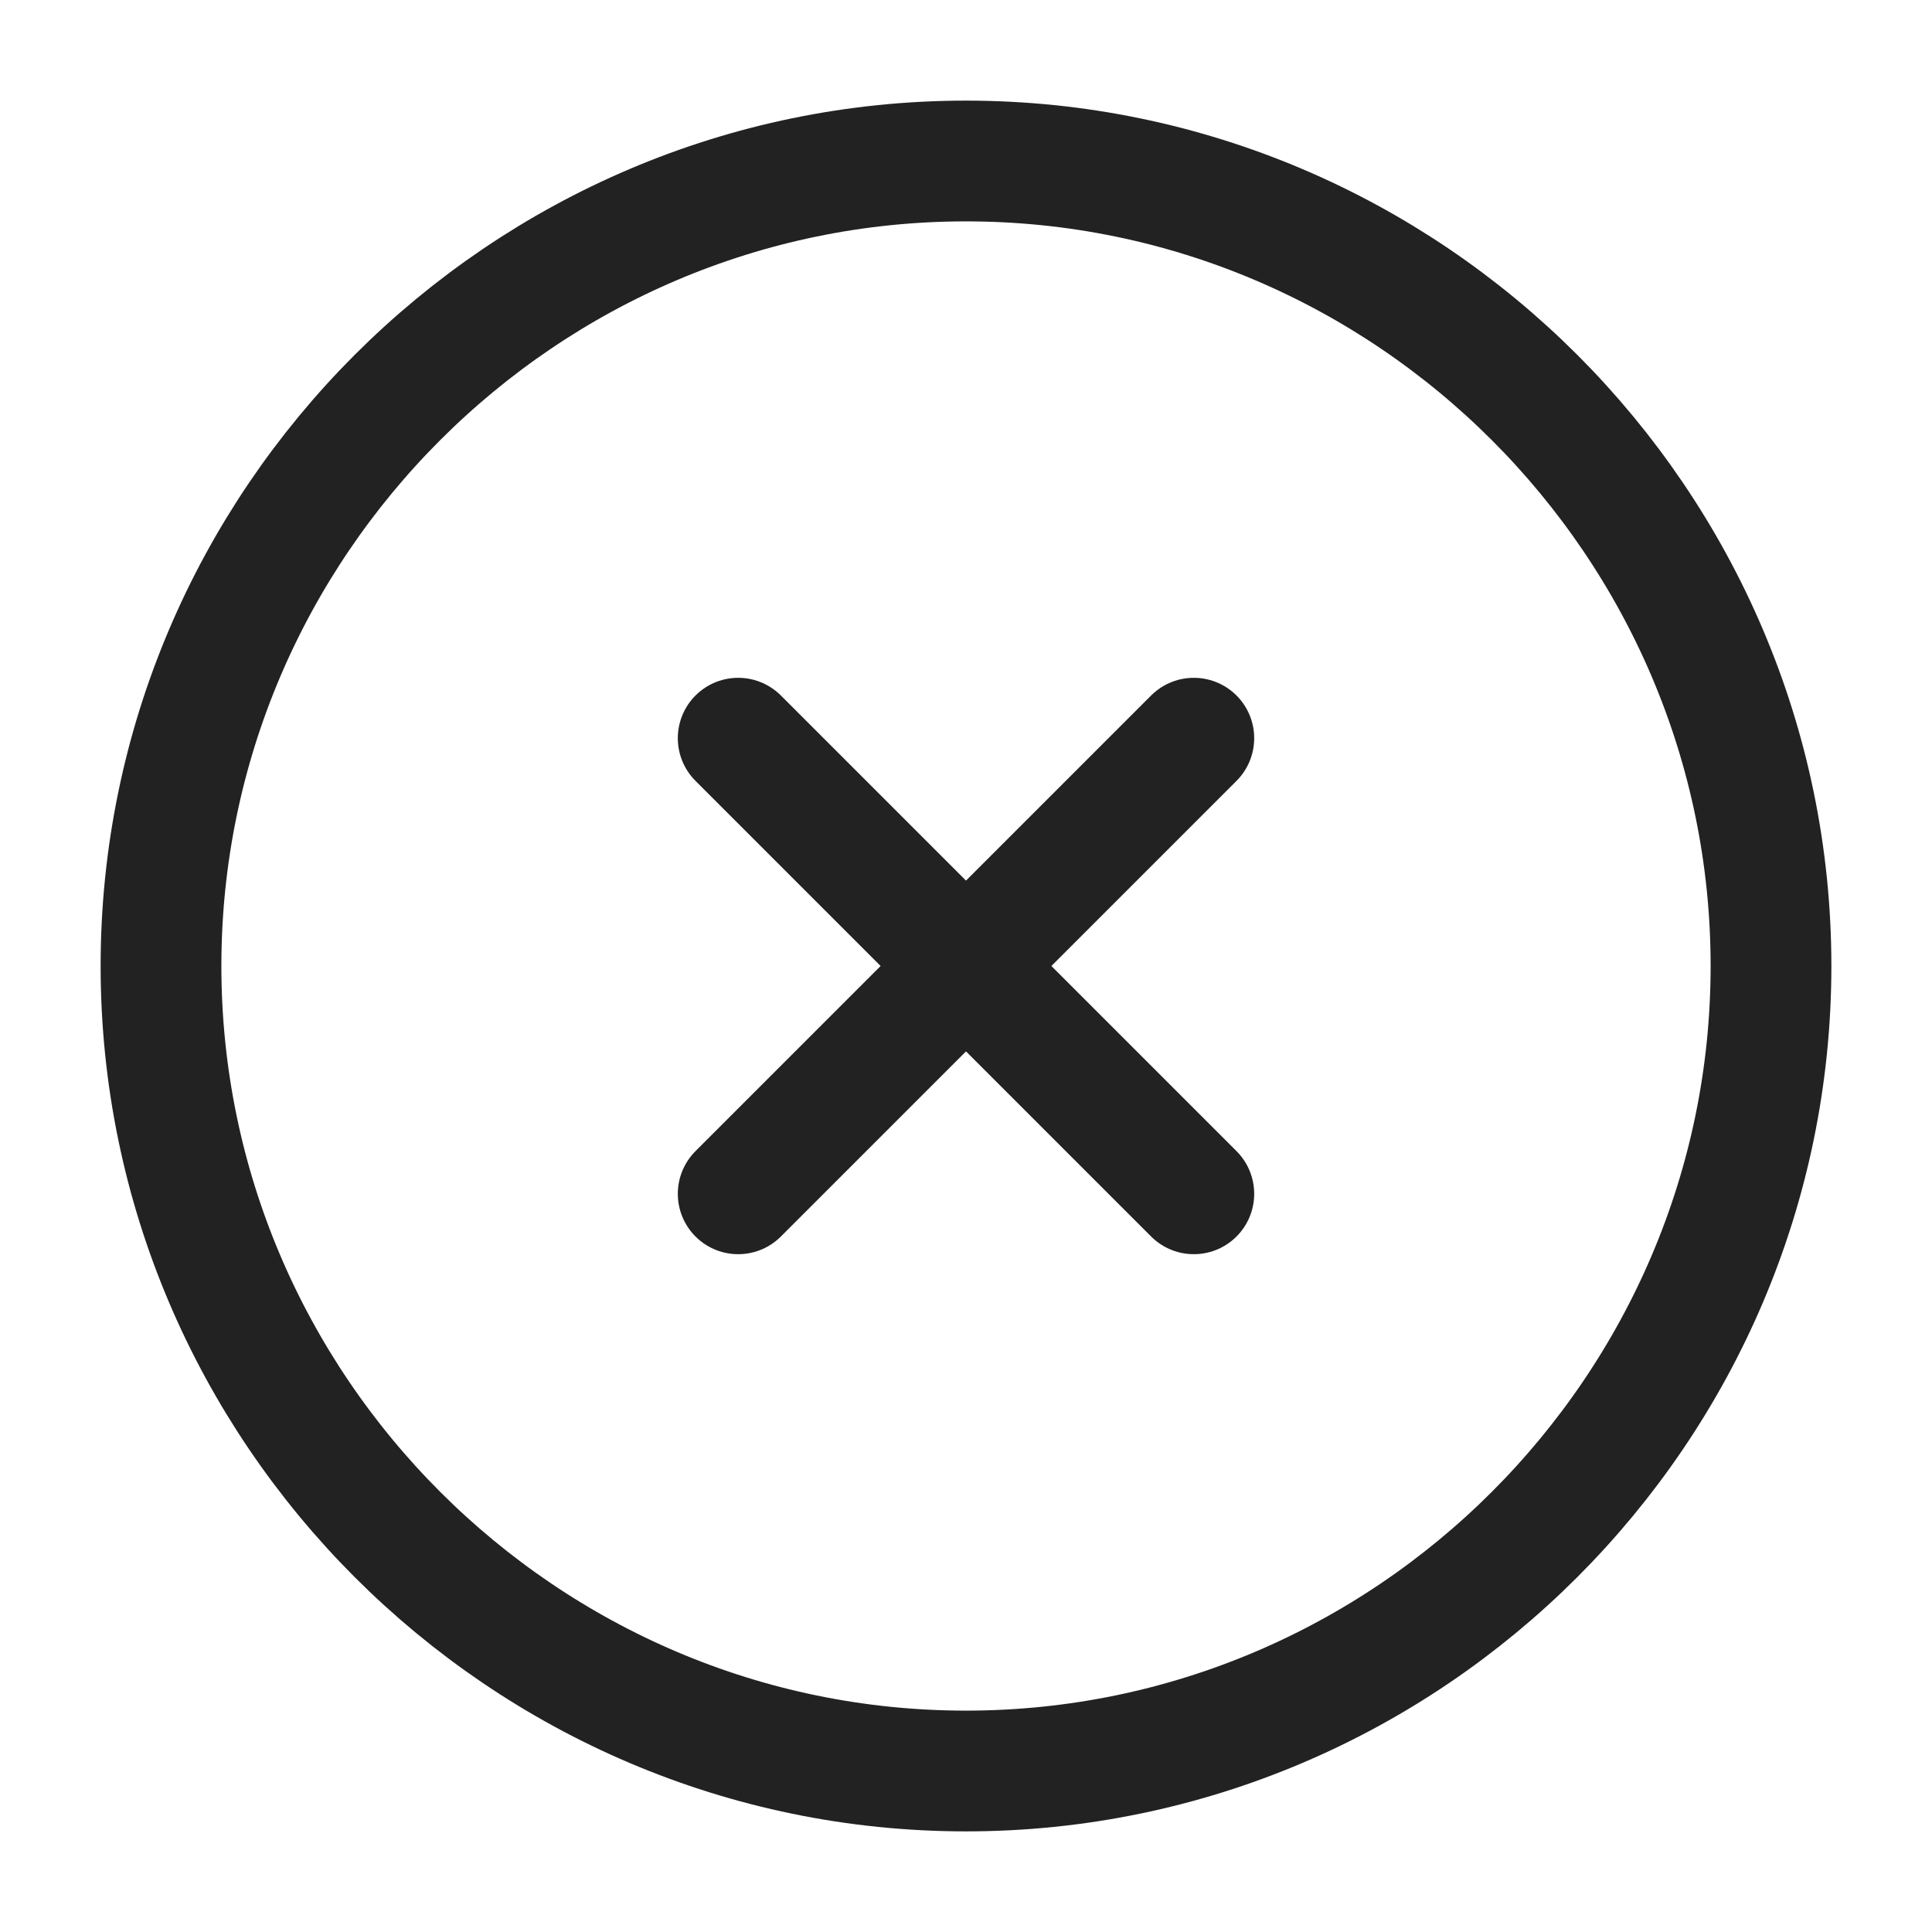 <svg width="24" height="24" viewBox="0 0 24 24" fill="none" xmlns="http://www.w3.org/2000/svg">
<path d="M12 22C17.5 22 22 17.5 22 12C22 6.5 17.5 2 12 2C6.5 2 2 6.5 2 12C2 17.5 6.5 22 12 22Z" stroke="#222222" stroke-width="1.5" stroke-linecap="round" stroke-linejoin="round"/>
<path d="M9.17 14.83L14.83 9.17" stroke="#222222" stroke-width="1.5" stroke-linecap="round" stroke-linejoin="round"/>
<path d="M14.83 14.83L9.17 9.17" stroke="#222222" stroke-width="1.5" stroke-linecap="round" stroke-linejoin="round"/>
</svg>
